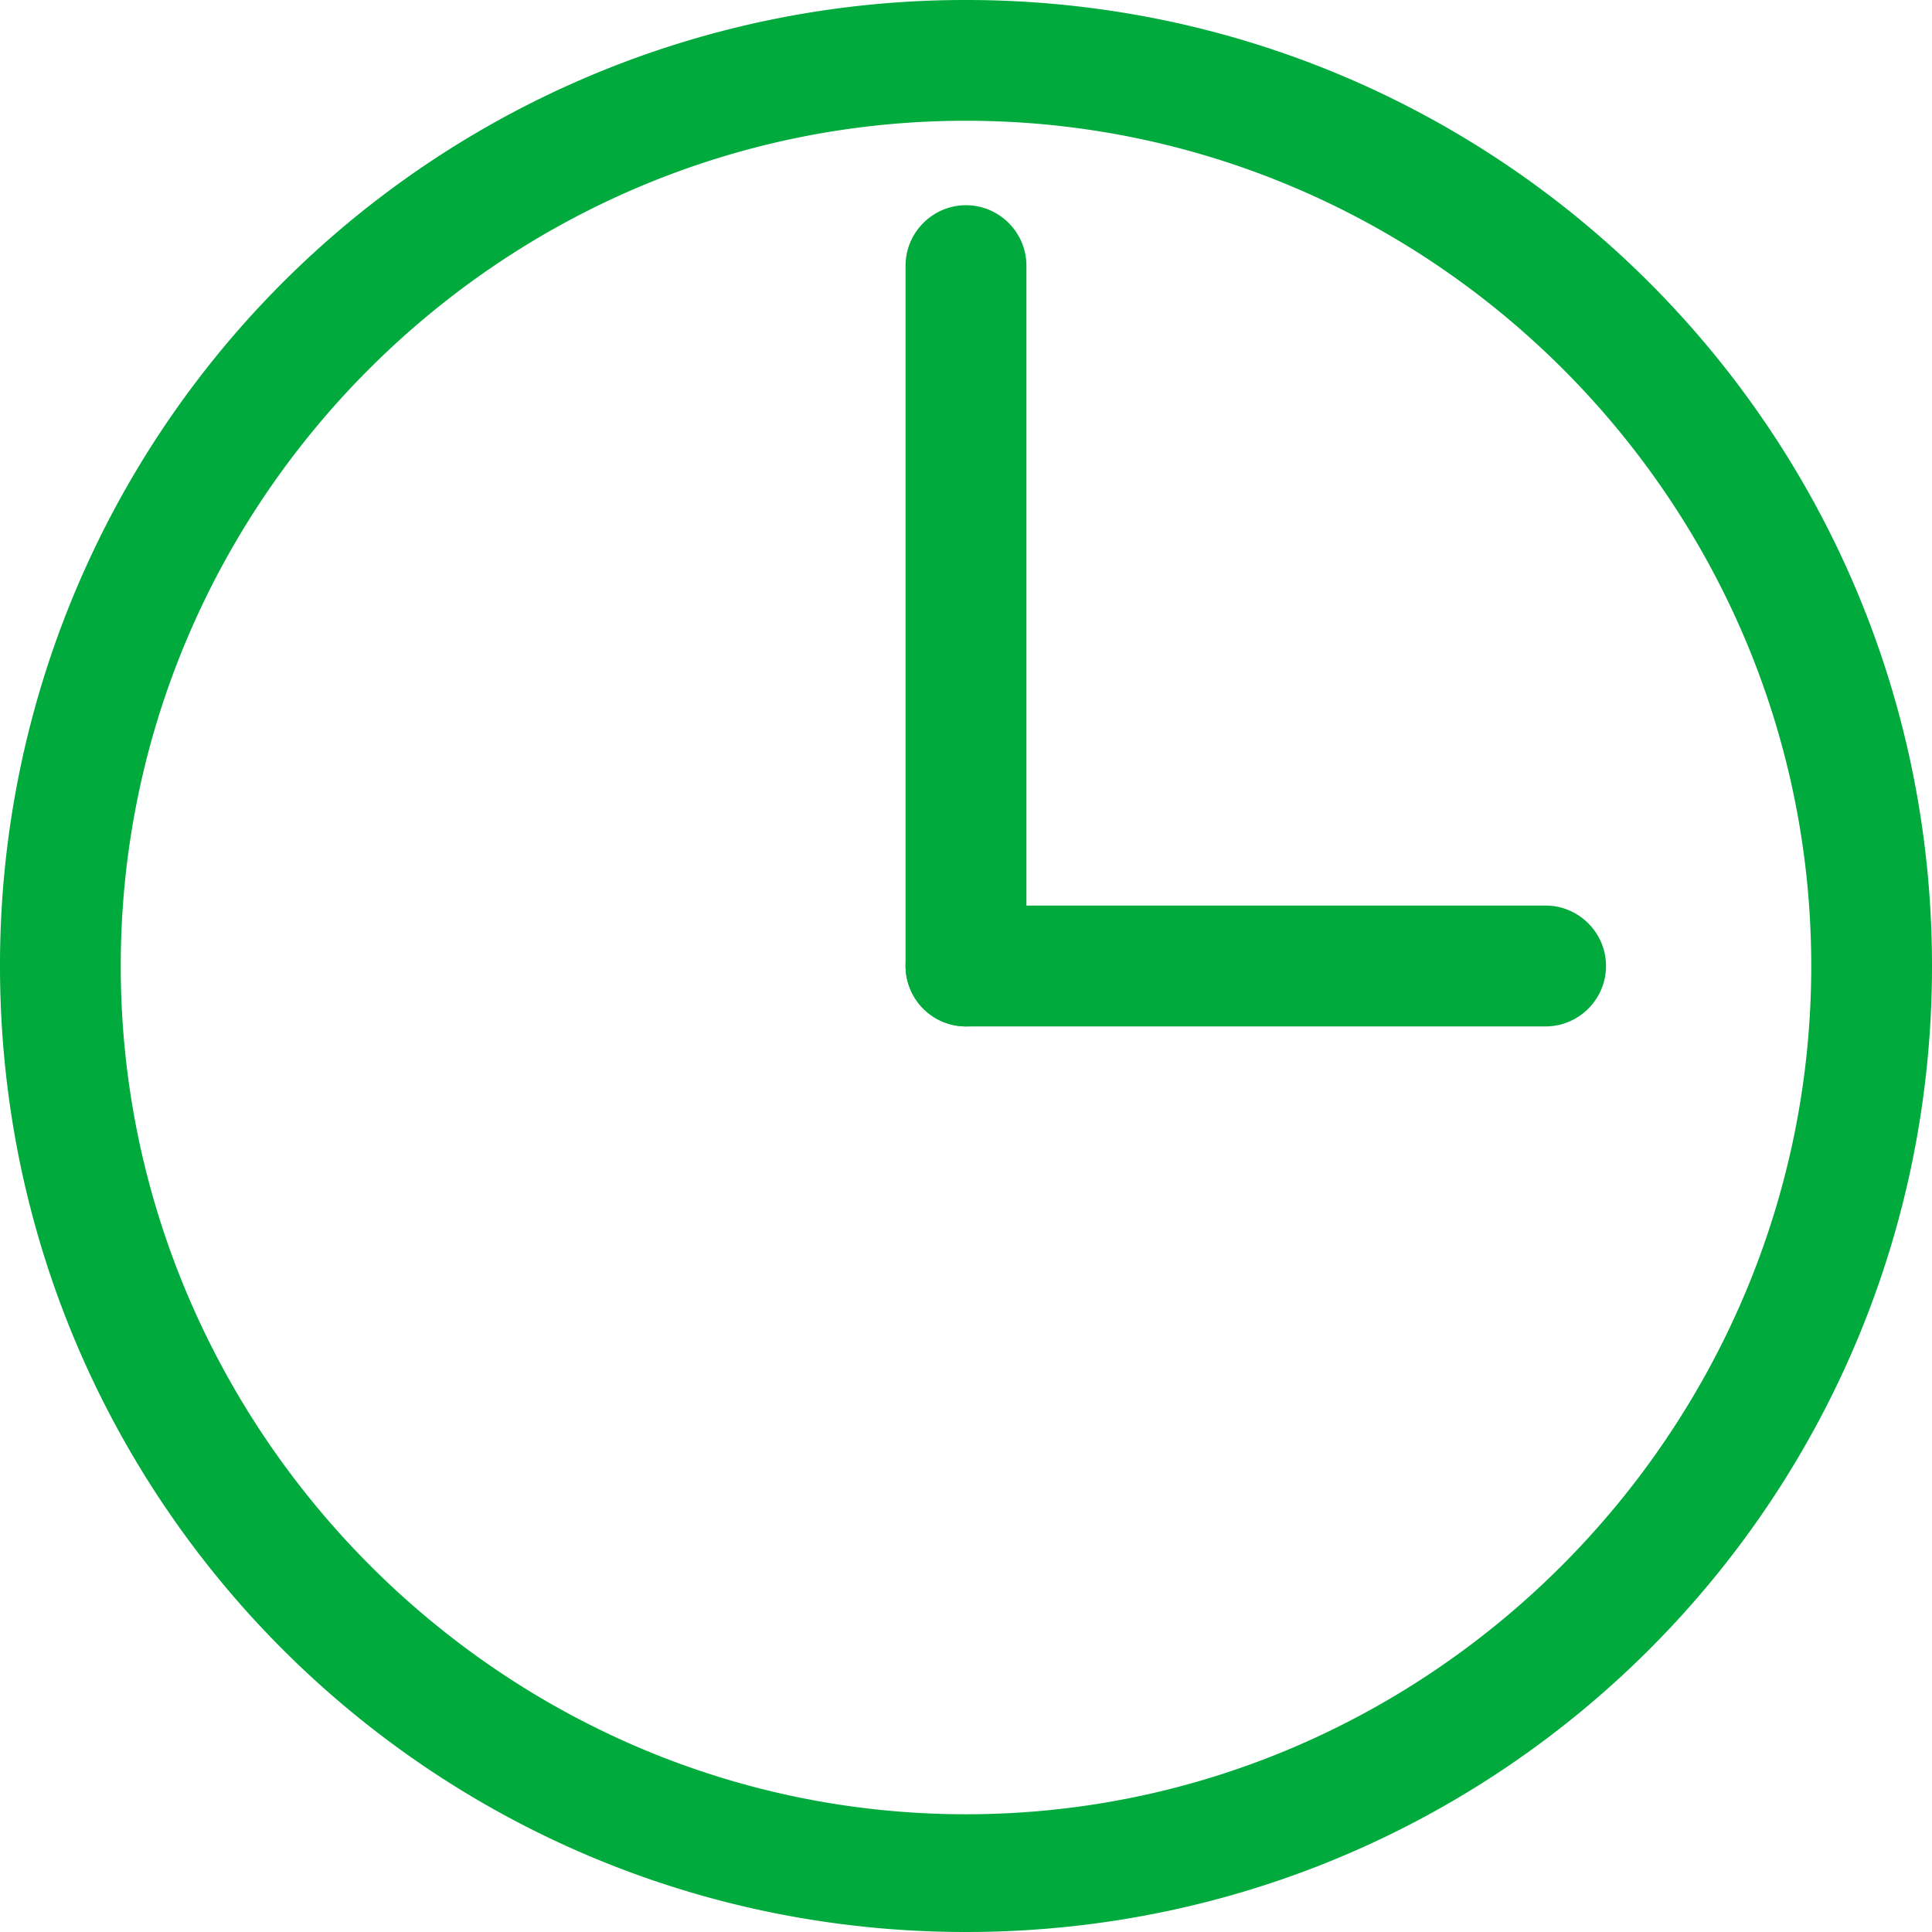 <svg xmlns="http://www.w3.org/2000/svg" width="18" height="18" viewBox="0 0 18 18">
    <g fill="#00AA3C" fill-rule="nonzero">
        <path d="M9 0a8.99 8.99 0 0 0-9 9c0 4.978 4.022 9 9 9s9-4.022 9-9-4.022-9-9-9zm0 16.903c-4.331 0-7.875-3.572-7.875-7.903 0-4.331 3.544-7.875 7.875-7.875 4.331 0 7.875 3.544 7.875 7.875 0 4.331-3.544 7.903-7.875 7.903z"/>
        <path d="M14.4 9.563H9A.564.564 0 0 1 8.437 9c0-.31.254-.563.563-.563h5.4c.31 0 .563.254.563.563 0 .31-.254.563-.563.563z"/>
        <path d="M9 9.563A.564.564 0 0 1 8.437 9V2.475c0-.31.254-.563.563-.563.31 0 .563.254.563.563V9c0 .31-.254.563-.563.563z"/>
    </g>
</svg>
